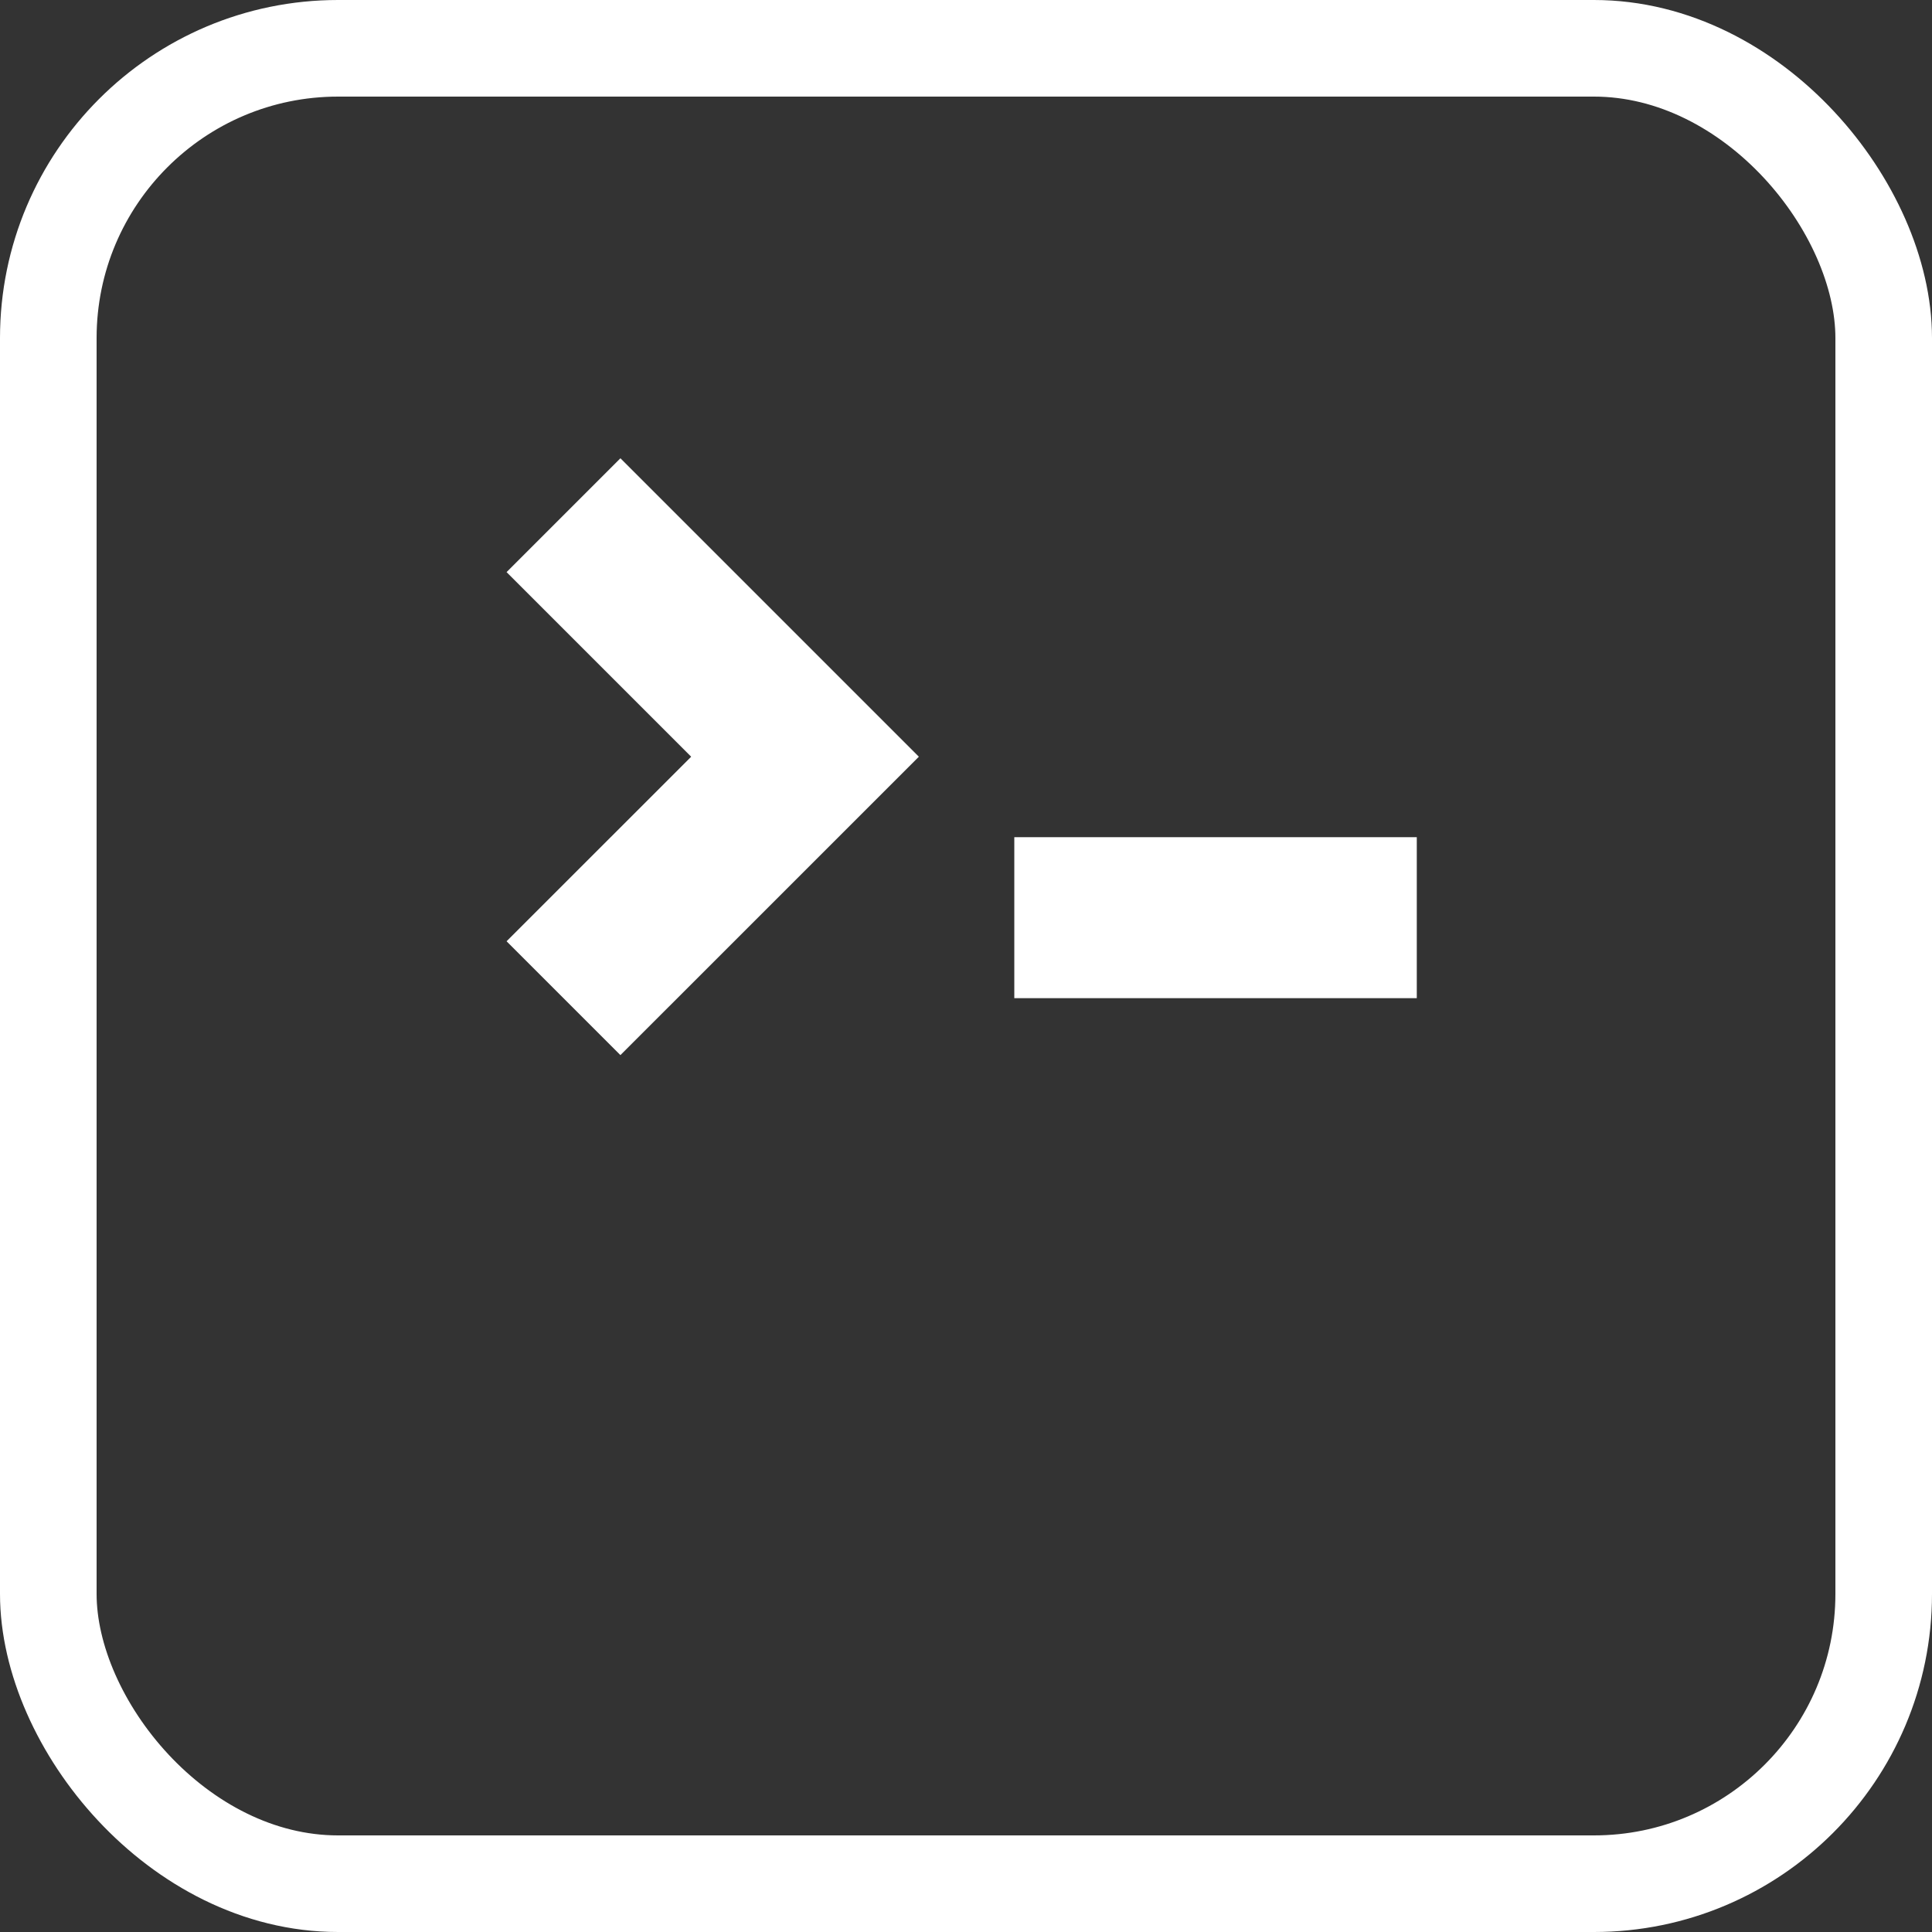 <svg xmlns="http://www.w3.org/2000/svg" width="40" height="40" viewBox="0 0 40 40">
  <rect x="0" y="0" width="40" height="40" fill="#333333" stroke="none"/>
  <g fill="none" fill-rule="evenodd">
    <rect width="38" height="38" x="1" y="1" stroke="#FFF" stroke-width="2" rx="6"/>
    <rect width="8.333" height="3.333" x="21" y="17.333" fill="#FFF"/>
    <polygon fill="#FFF" points="10.488 11.845 12.845 9.488 19.024 15.667 12.845 21.845 10.488 19.488 14.31 15.667"/>
  </g>
</svg>
